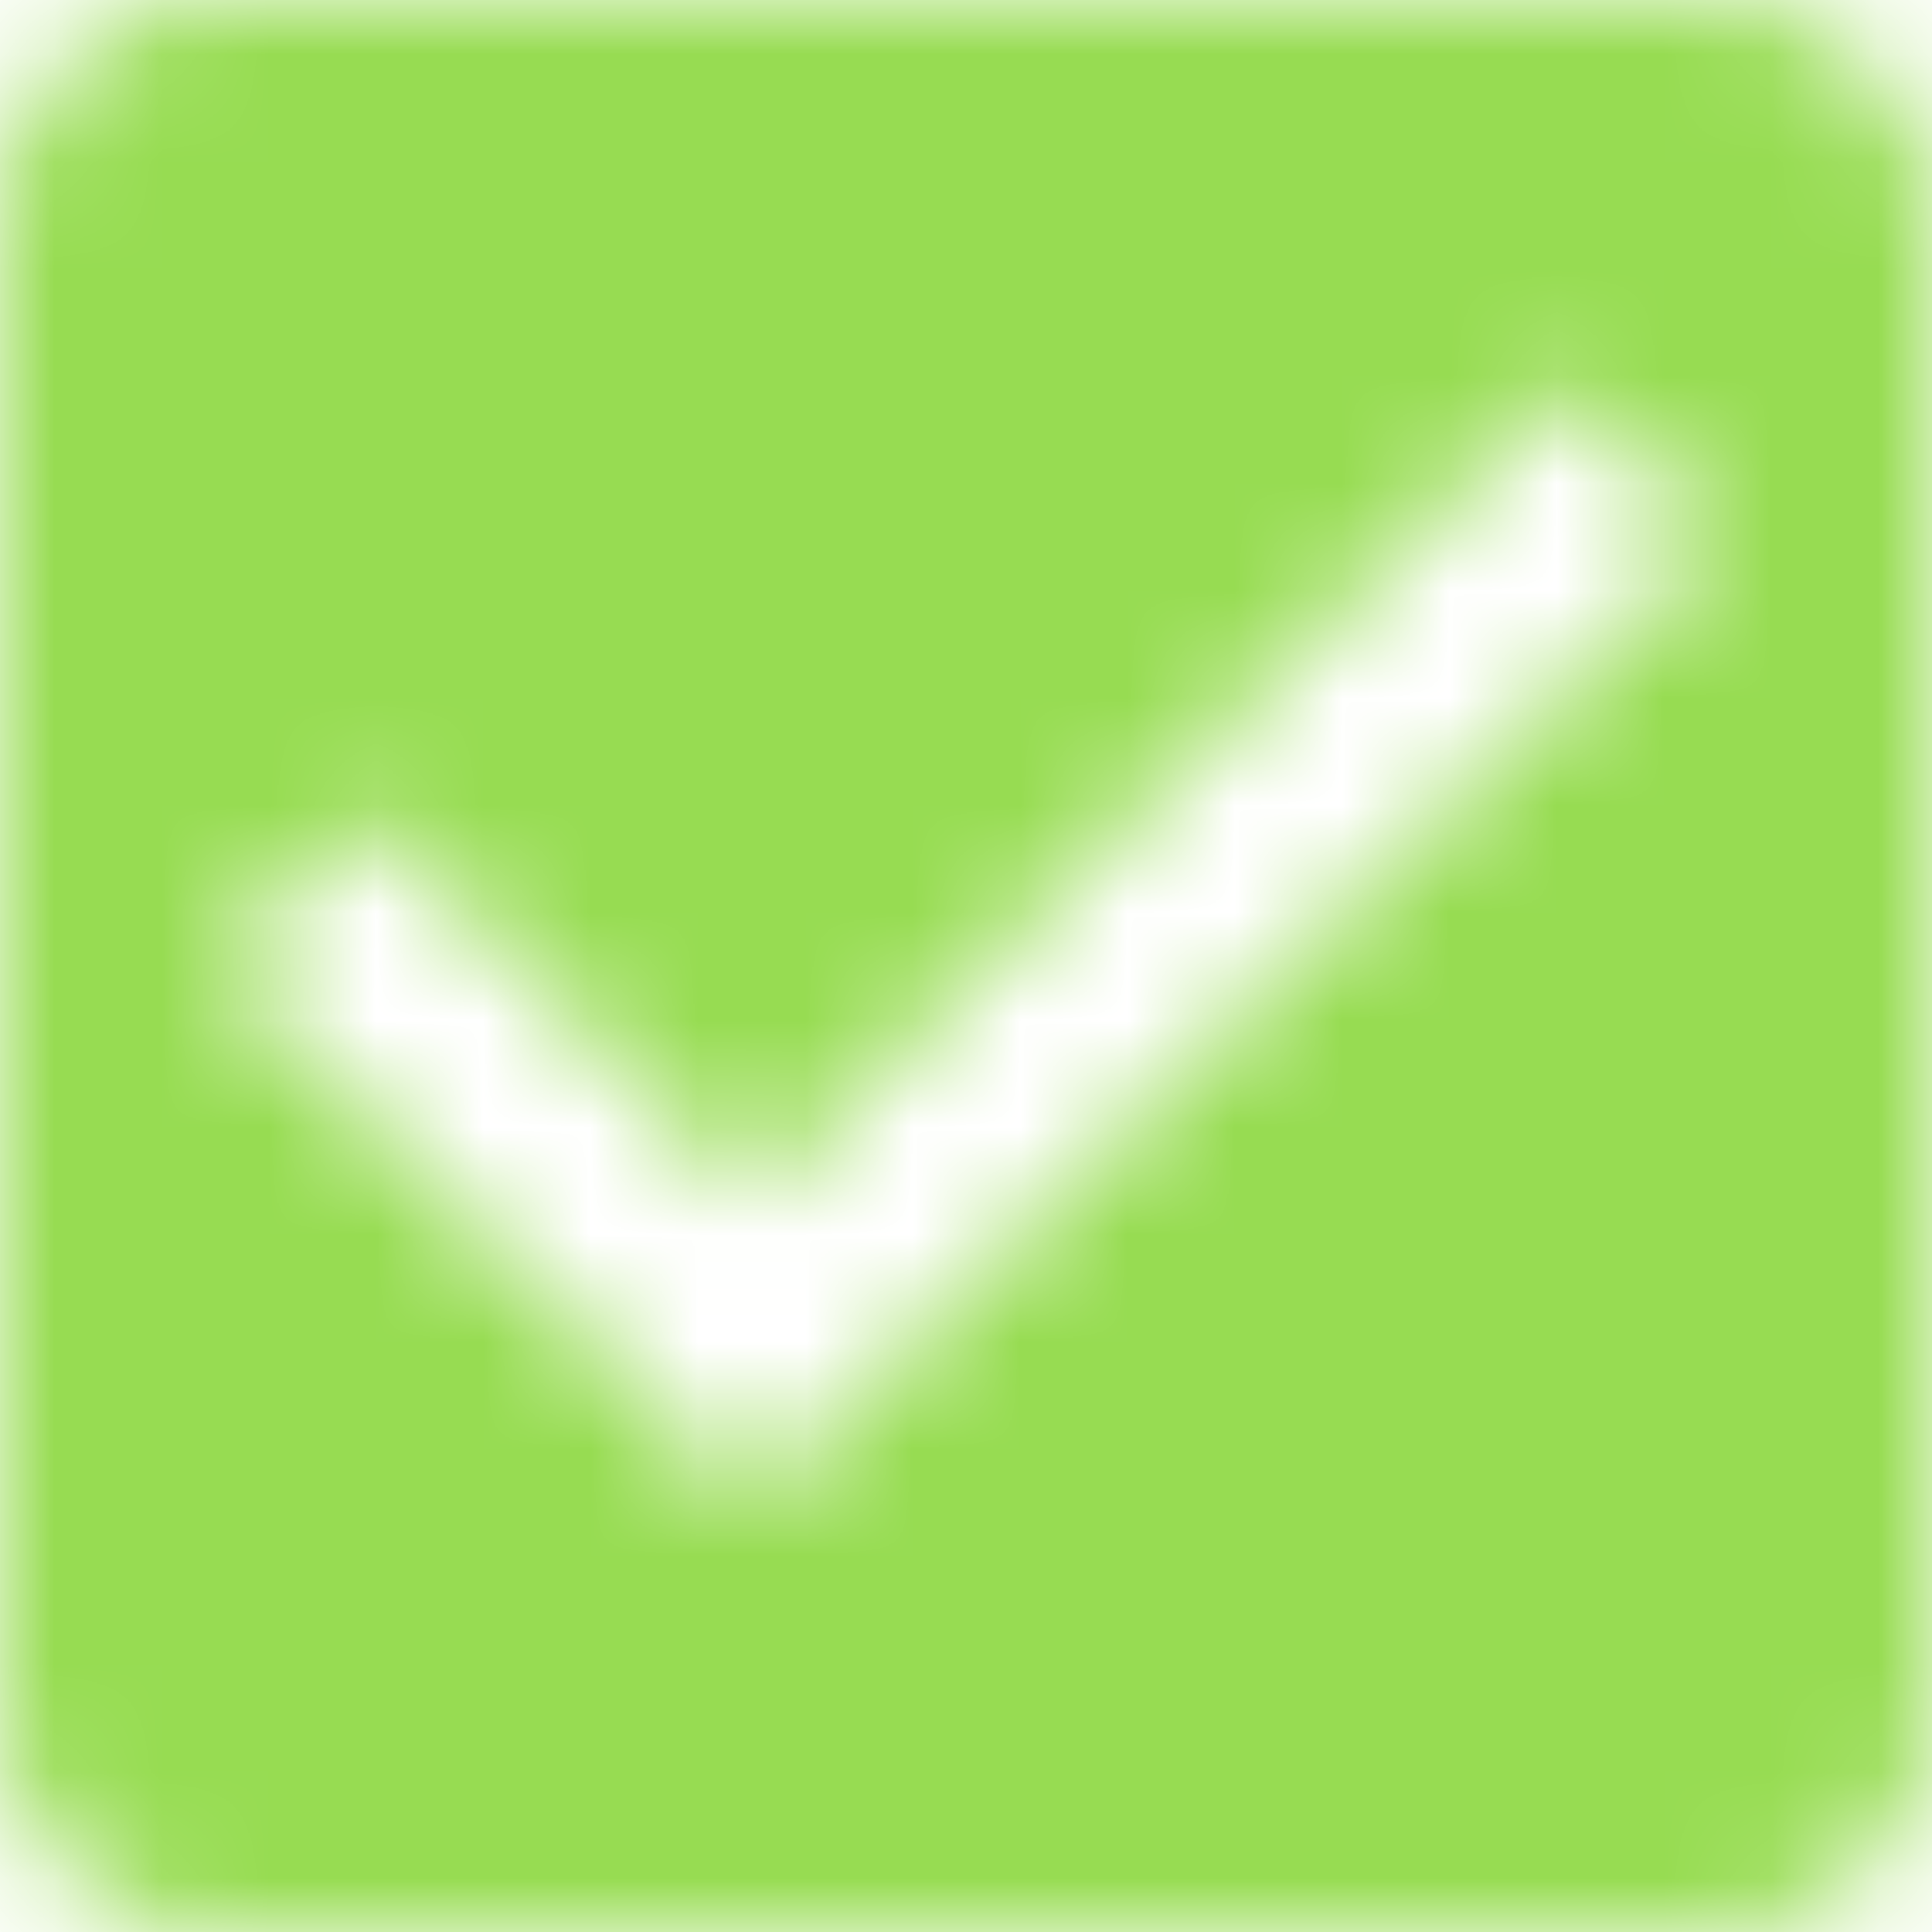 <svg width="18" height="18" viewBox="0 0 18 18" fill="none" xmlns="http://www.w3.org/2000/svg">
<mask id="mask0" mask-type="alpha" maskUnits="userSpaceOnUse" x="0" y="0" width="18" height="18">
<path fill-rule="evenodd" clip-rule="evenodd" d="M2 0H16C17.11 0 18 0.9 18 2V16C18 17.1 17.11 18 16 18H2C0.89 18 0 17.1 0 16V2C0 0.9 0.89 0 2 0ZM2 9L7 14L16 5L14.59 3.58L7 11.17L3.41 7.59L2 9Z" fill="white"/>
</mask>
<g mask="url(#mask0)">
<rect x="-3" y="-3" width="24" height="24" fill="#97DC52"/>
</g>
</svg>
